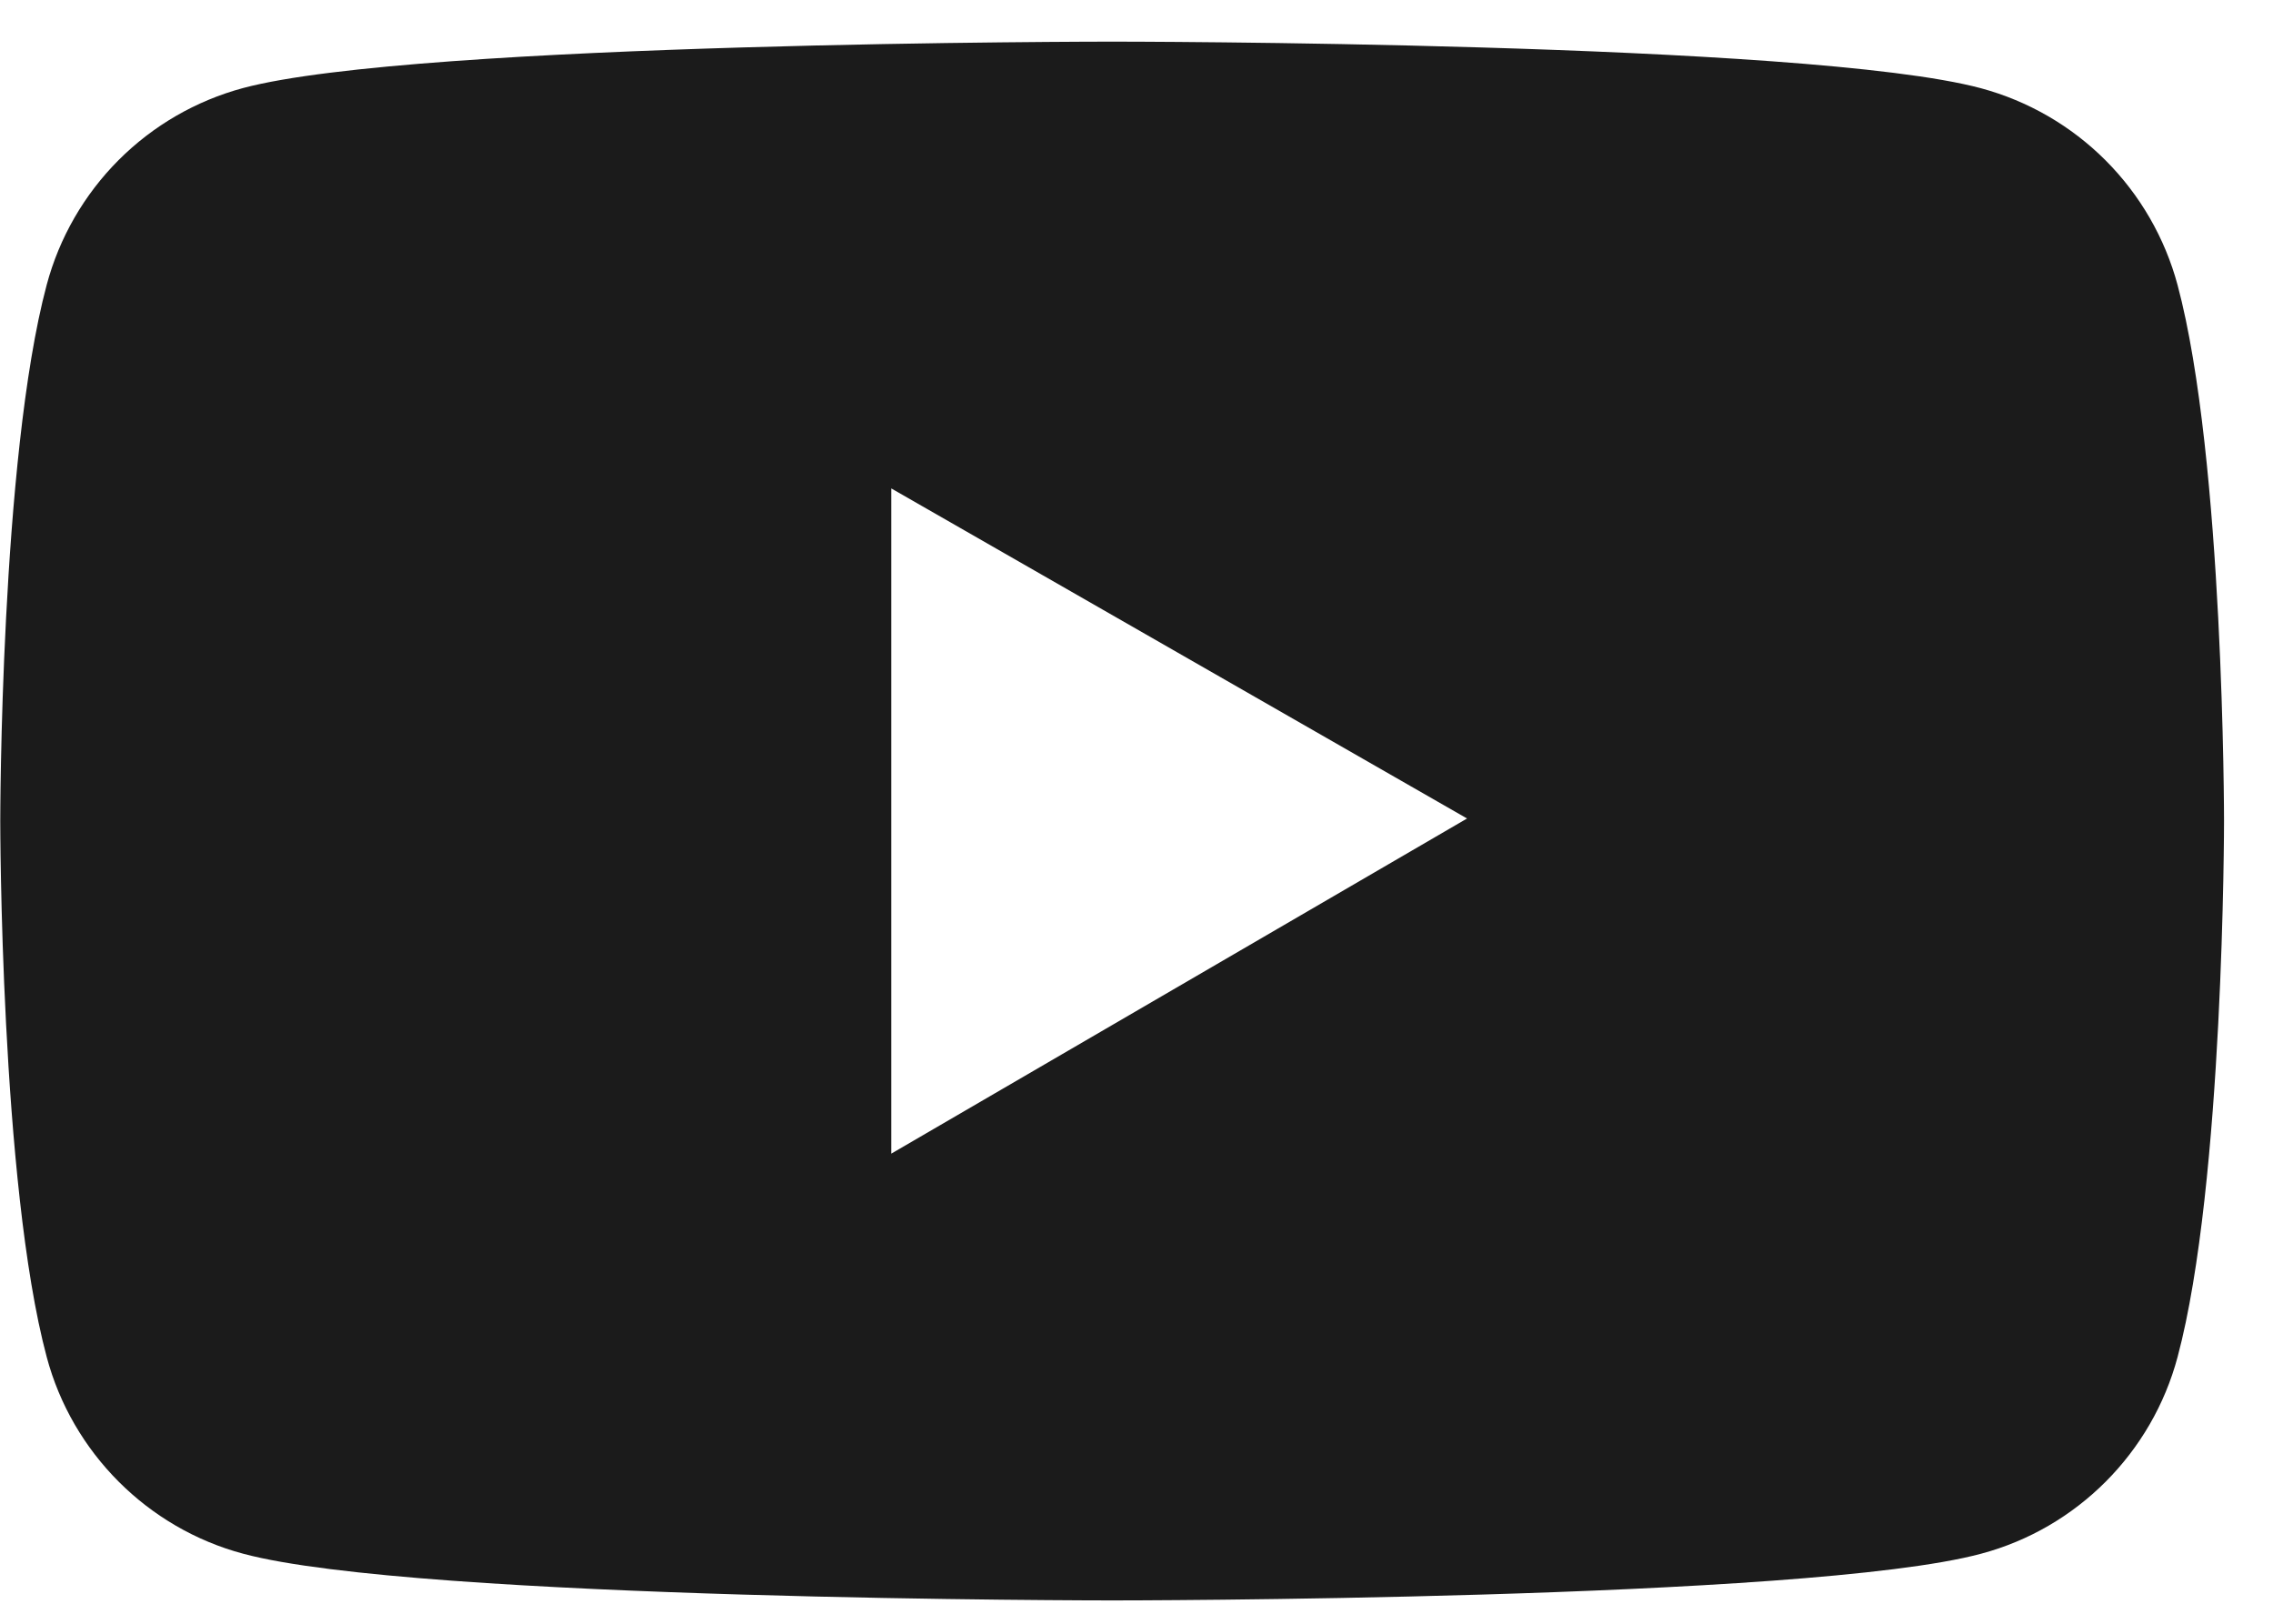 <svg width="35" height="25" viewBox="0 0 35 25" fill="none" xmlns="http://www.w3.org/2000/svg">
<path d="M33.531 4.39C33.336 3.664 32.954 3.002 32.423 2.47C31.892 1.938 31.23 1.555 30.505 1.359C27.833 0.641 17.125 0.641 17.125 0.641C17.125 0.641 6.417 0.641 3.745 1.355C3.019 1.55 2.357 1.933 1.826 2.465C1.295 2.997 0.913 3.66 0.719 4.386C0.004 7.061 0.004 12.641 0.004 12.641C0.004 12.641 0.004 18.22 0.719 20.892C1.112 22.367 2.274 23.529 3.745 23.922C6.417 24.641 17.125 24.641 17.125 24.641C17.125 24.641 27.833 24.641 30.505 23.922C31.98 23.529 33.138 22.367 33.531 20.892C34.246 18.22 34.246 12.641 34.246 12.641C34.246 12.641 34.246 7.061 33.531 4.39ZM13.724 17.762V7.52L22.59 12.602L13.724 17.762Z" fill="#1B1B1B"/>
</svg>

